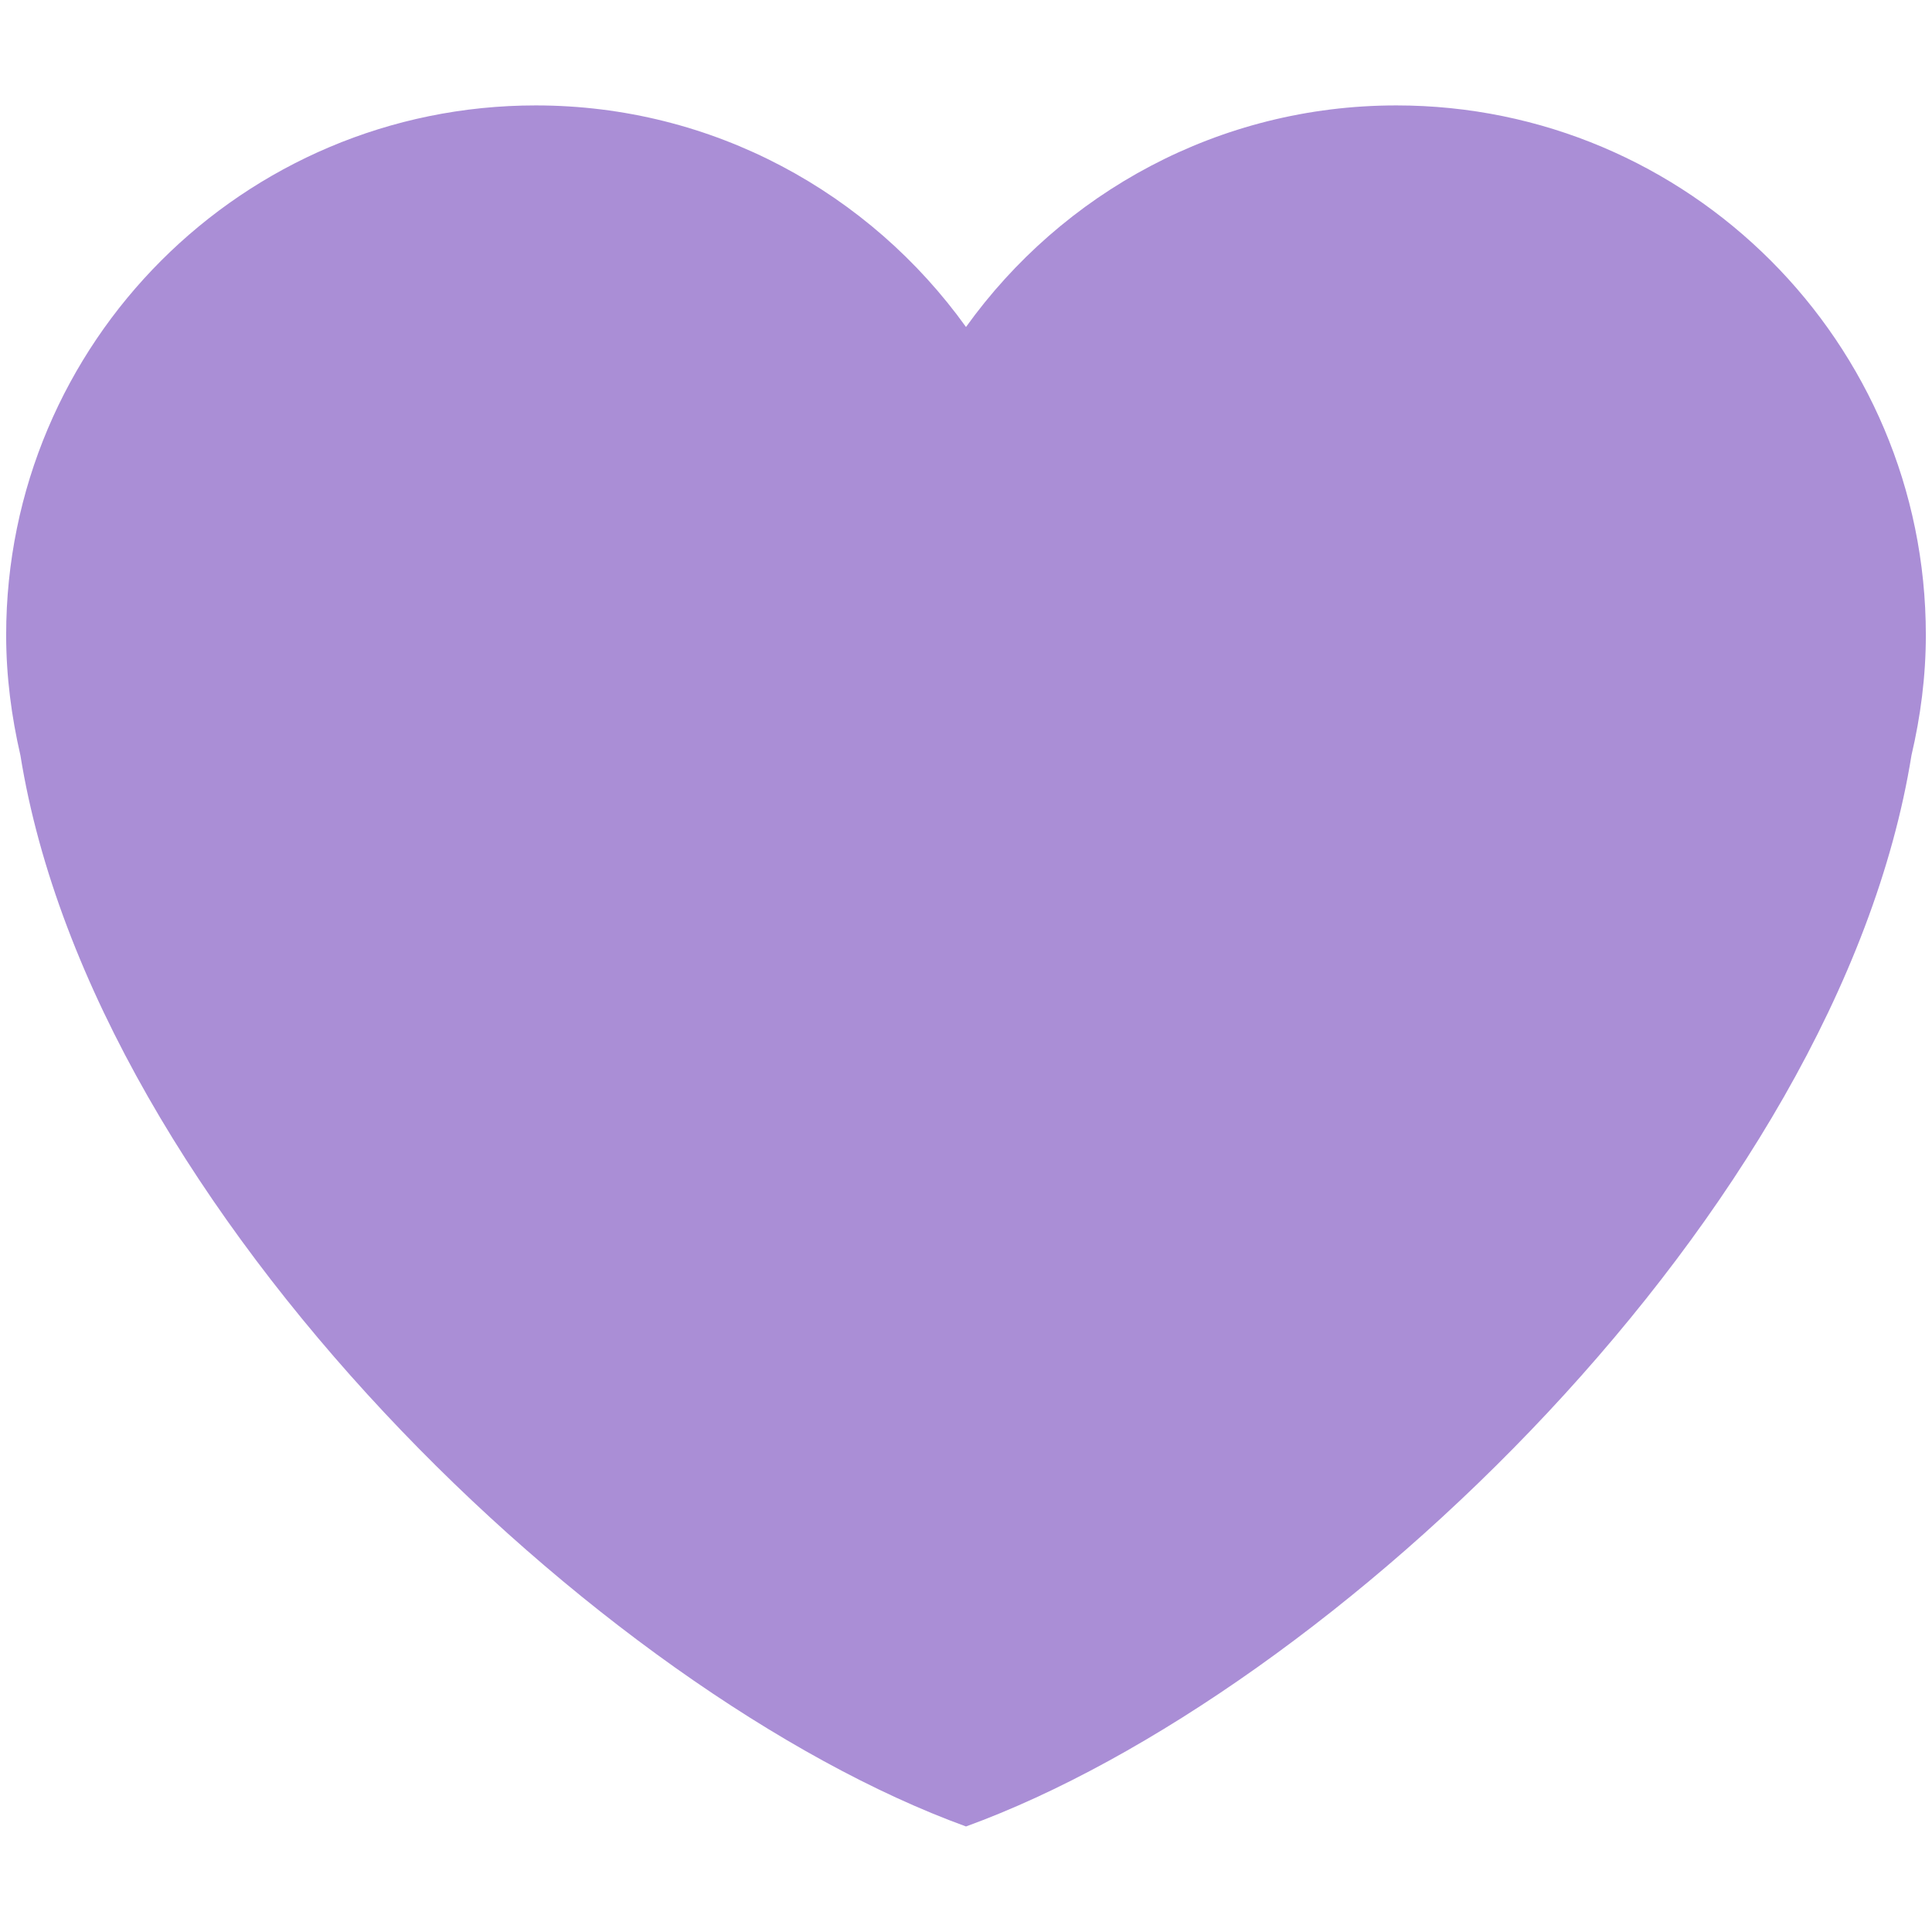 <svg xmlns="http://www.w3.org/2000/svg" width="16" height="16" fill="none" viewBox="0 0 16 16"><path fill="#AA8ED6" d="M15.949 5.259C15.949 2.837 13.985 0.873 11.564 0.873C10.093 0.873 8.796 1.599 8 2.708C7.204 1.599 5.907 0.873 4.437 0.873C2.015 0.873 0.051 2.836 0.051 5.259C0.051 5.602 0.095 5.934 0.169 6.255C0.778 10.038 4.985 14.03 8 15.126C11.015 14.03 15.222 10.038 15.83 6.255C15.905 5.935 15.949 5.602 15.949 5.259Z"/></svg>